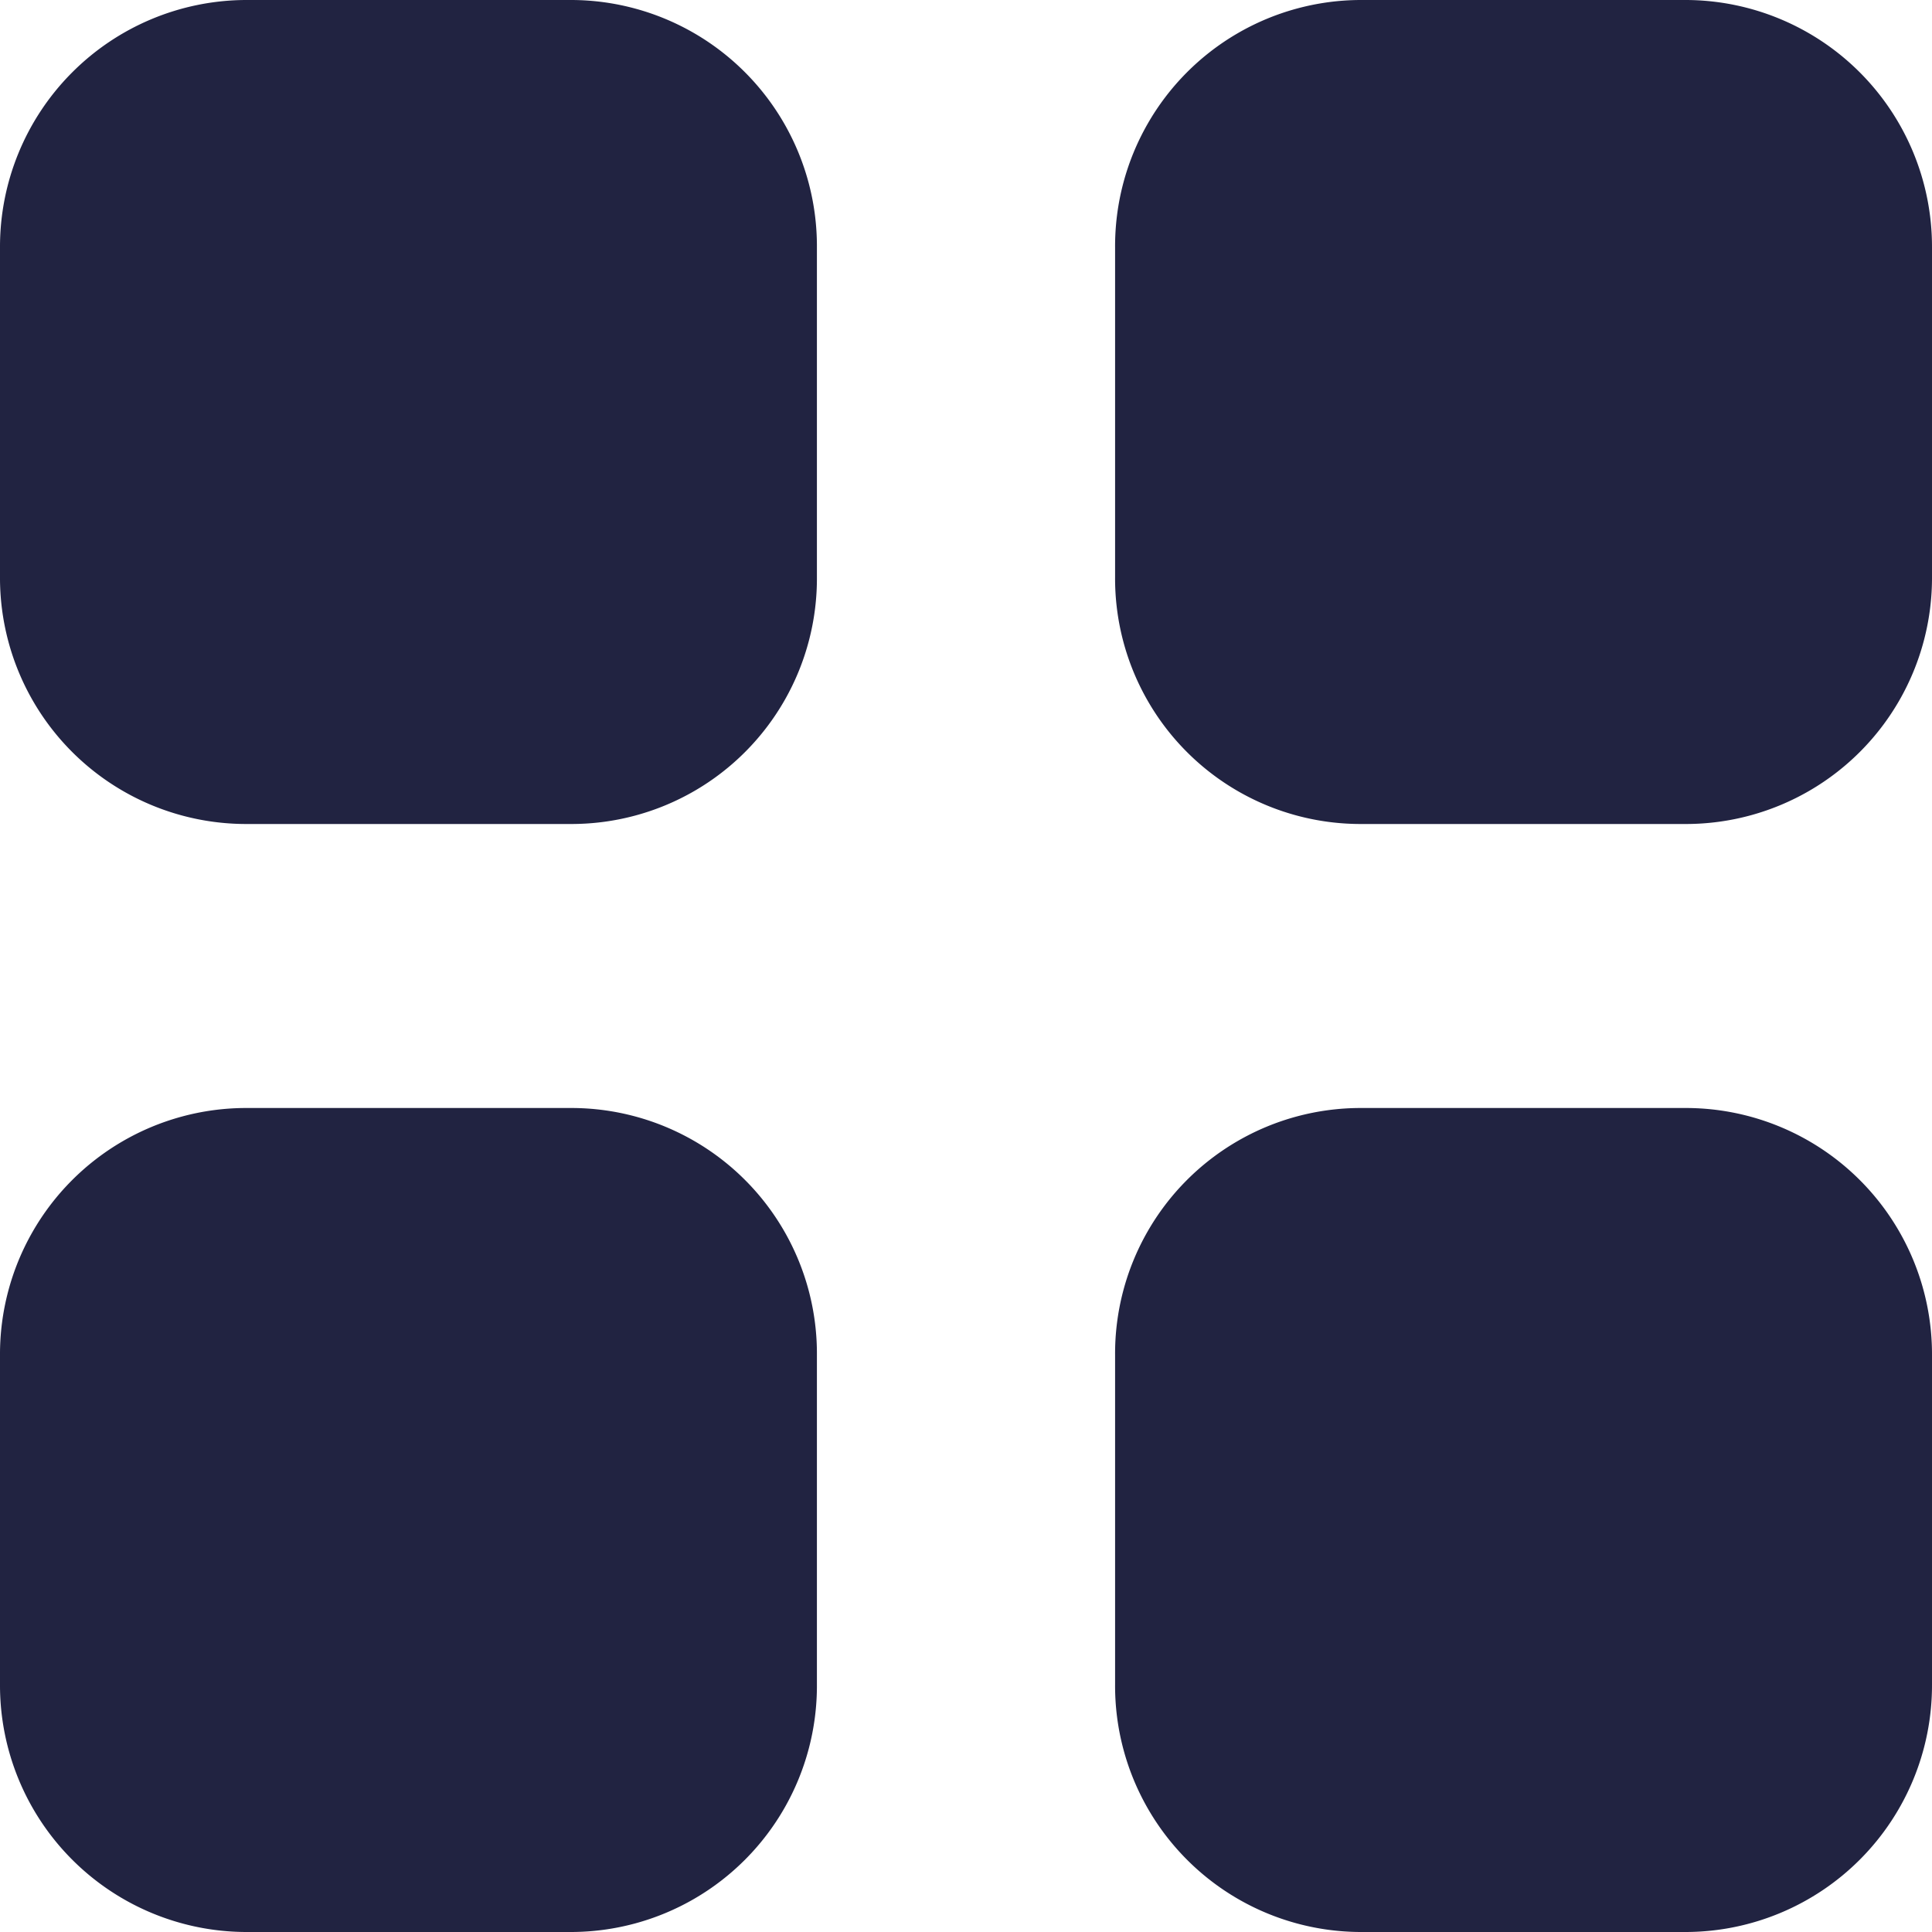 <svg class="mx-2" xmlns="http://www.w3.org/2000/svg" width="24" height="24" viewBox="0 0 24 24">
                        <path id="Category" d="M5.048,2H9.1a3.058,3.058,0,0,1,3.048,3.073V9.164A3.05,3.05,0,0,1,9.1,12.236H5.048A3.058,3.058,0,0,1,2,9.164V5.073A3.066,3.066,0,0,1,5.048,2Zm0,13.764H9.1a3.051,3.051,0,0,1,3.048,3.073v4.091A3.058,3.058,0,0,1,9.1,26H5.048A3.065,3.065,0,0,1,2,22.928V18.837A3.059,3.059,0,0,1,5.048,15.764ZM22.952,2H18.9a3.058,3.058,0,0,0-3.048,3.073V9.164A3.05,3.05,0,0,0,18.9,12.236h4.056A3.058,3.058,0,0,0,26,9.164V5.073A3.066,3.066,0,0,0,22.952,2ZM18.9,15.764h4.056A3.059,3.059,0,0,1,26,18.837v4.091A3.065,3.065,0,0,1,22.952,26H18.9a3.058,3.058,0,0,1-3.048-3.072V18.837A3.051,3.051,0,0,1,18.9,15.764Z" transform="translate(-2 -2)" fill="#212341" fill-rule="evenodd"></path>
                      </svg>